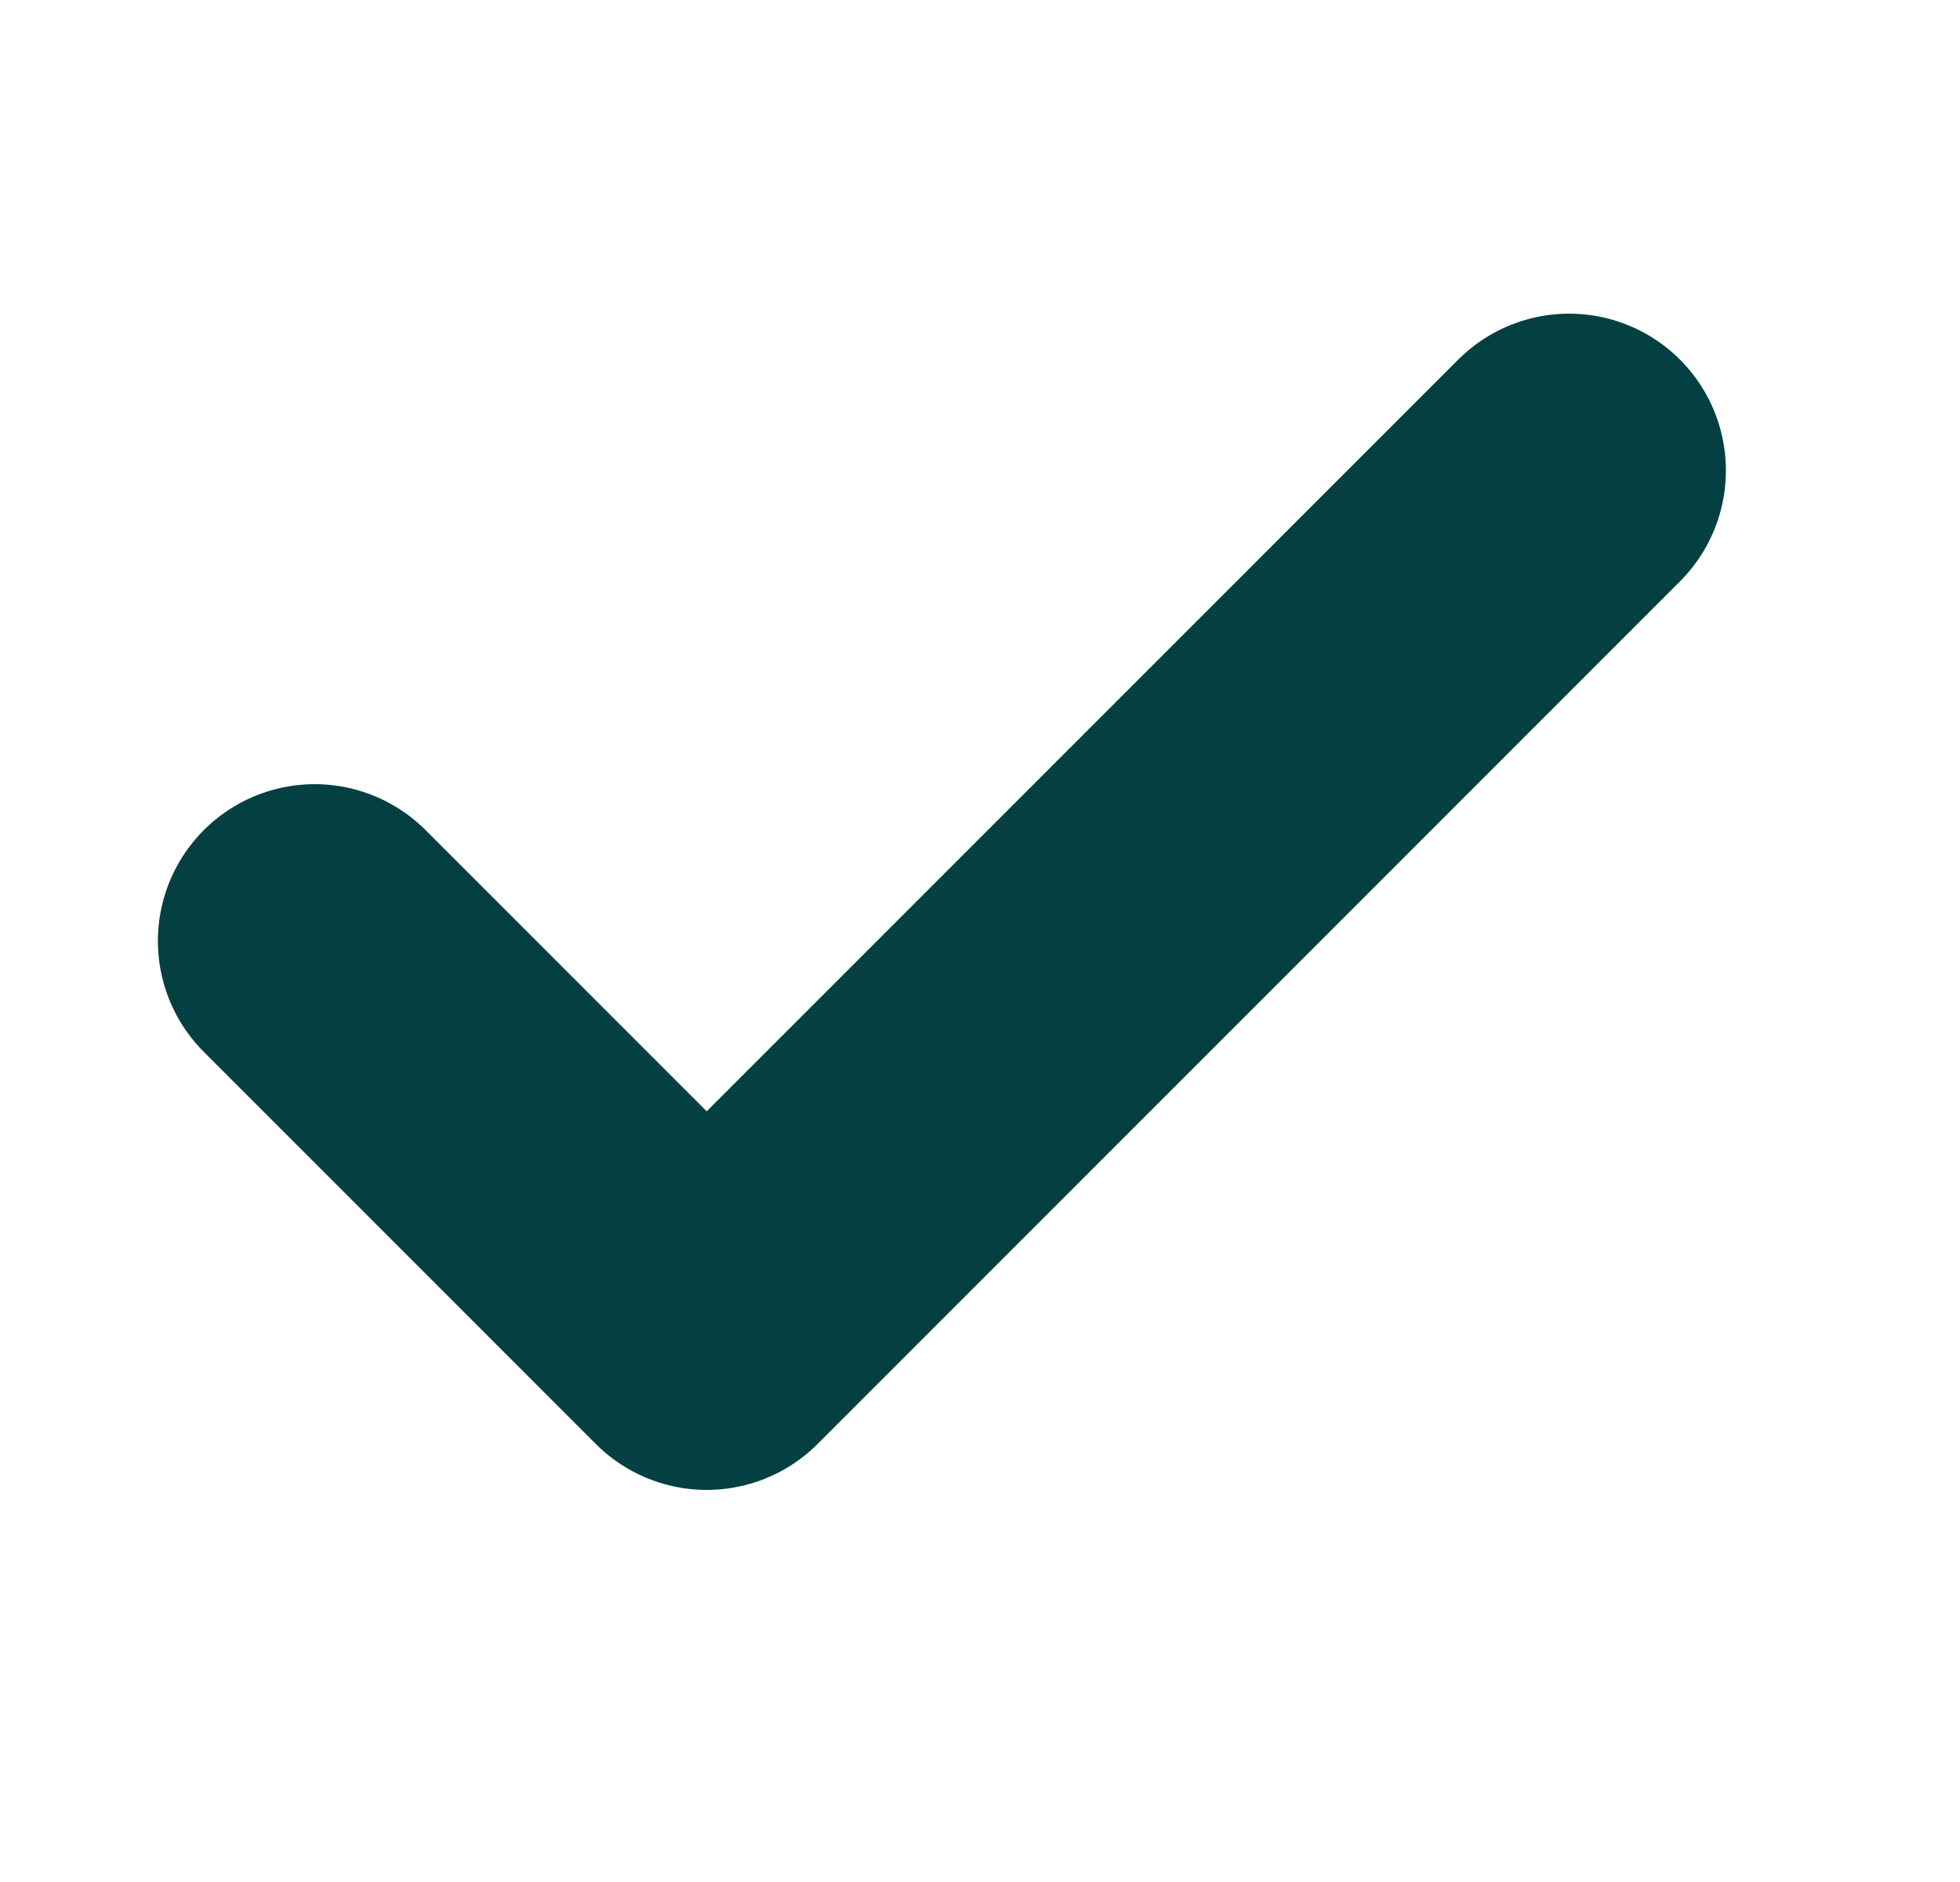 <svg width="25" height="24" viewBox="0 0 25 24" fill="none" xmlns="http://www.w3.org/2000/svg">
<path d="M20.014 6L9.014 17L4.014 12" stroke="#044042" stroke-width="4" stroke-linecap="round" stroke-linejoin="round"/>
</svg>
